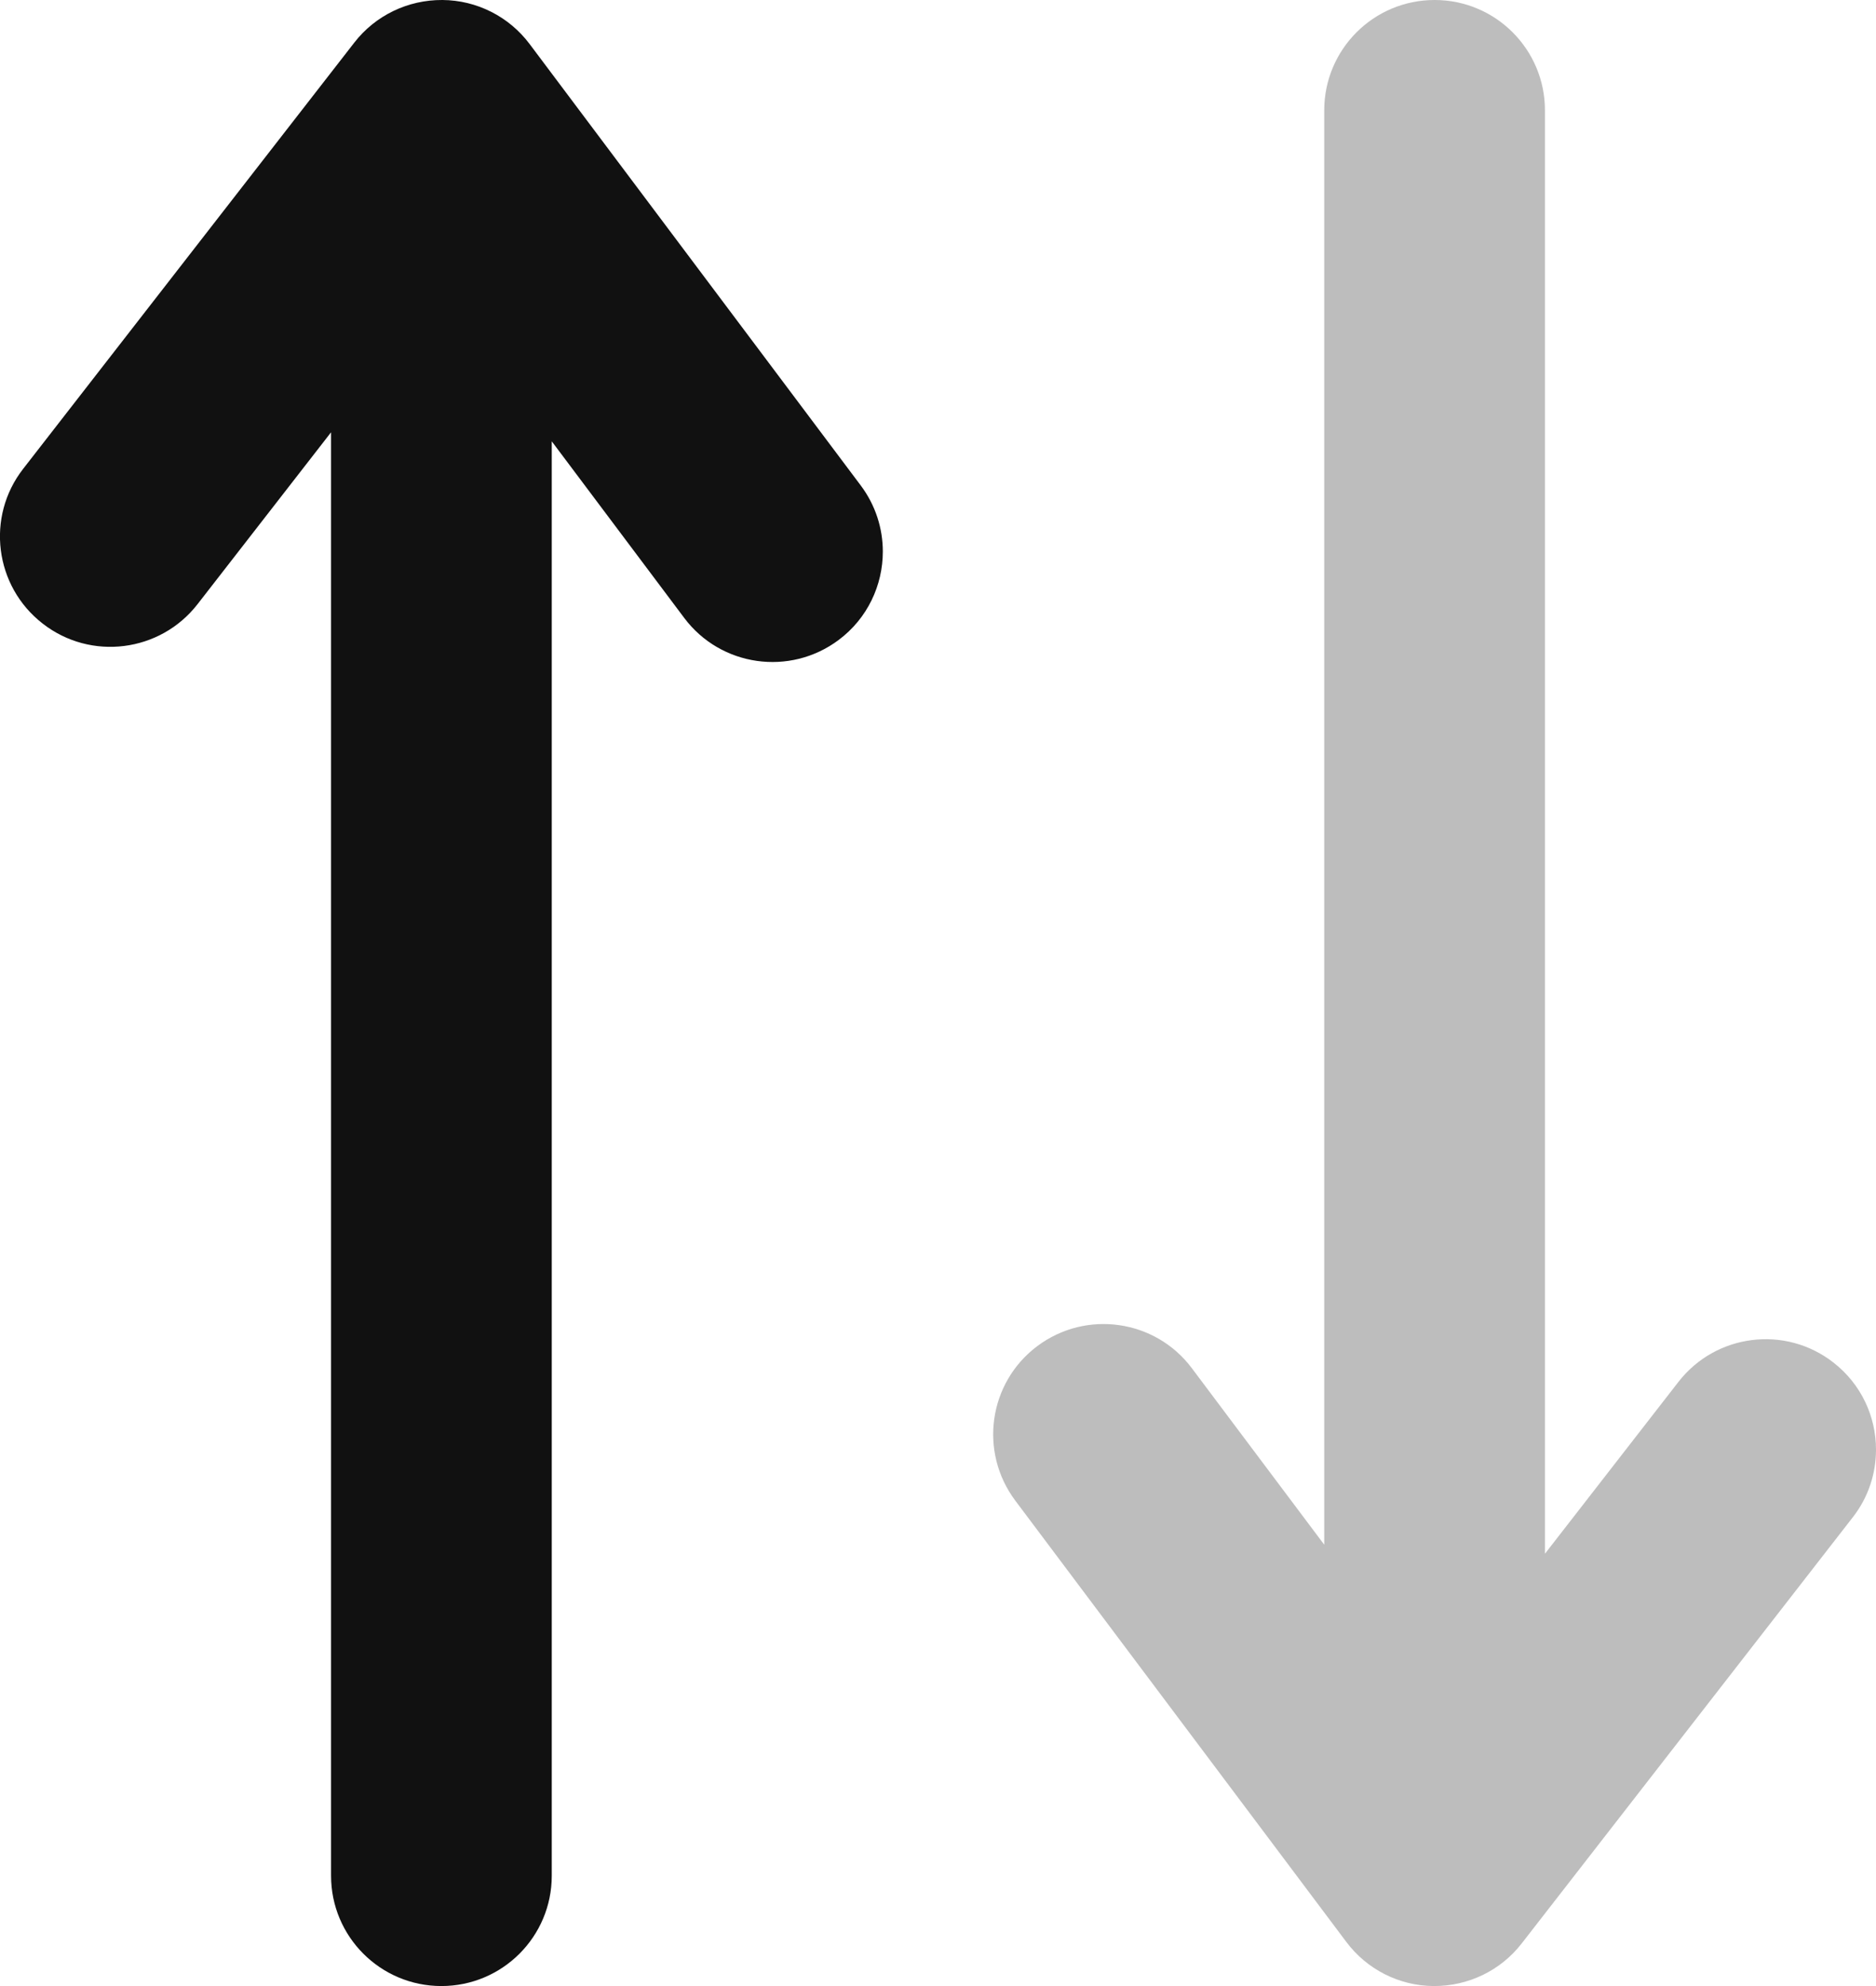 <svg width="17" height="18" viewBox="0 0 17 18" fill="none" xmlns="http://www.w3.org/2000/svg">
<path fill-rule="evenodd" clip-rule="evenodd" d="M5 17L5 4L6.2 5.6C6.531 6.042 7.158 6.131 7.6 5.8C7.862 5.604 8 5.303 8 4.999C8 4.791 7.935 4.58 7.8 4.4L4.8 0.4C4.613 0.15 4.32 0.002 4.009 0C3.696 -0.002 3.401 0.14 3.21 0.387L0.21 4.249C-0.129 4.684 -0.05 5.313 0.387 5.652C0.822 5.991 1.451 5.912 1.79 5.476L3 3.918L3 17C3 17.552 3.447 18 4 18C4.553 18 5 17.552 5 17Z" fill="#111111"/>
<path fill-rule="evenodd" clip-rule="evenodd" d="M12 1V14L10.8 12.4C10.469 11.958 9.842 11.869 9.4 12.2C8.958 12.531 8.869 13.157 9.2 13.6L12.2 17.6C12.387 17.85 12.68 17.998 12.991 18C13.304 18.002 13.599 17.86 13.79 17.613L16.79 13.751C16.932 13.569 17 13.353 17 13.138C17 12.84 16.867 12.545 16.613 12.348C16.178 12.009 15.549 12.088 15.21 12.524L14 14.082V1C14 0.448 13.553 -2.09808e-05 13 -2.09808e-05C12.447 -2.09808e-05 12 0.448 12 1Z" fill="#BDBDBD"/>
</svg>
